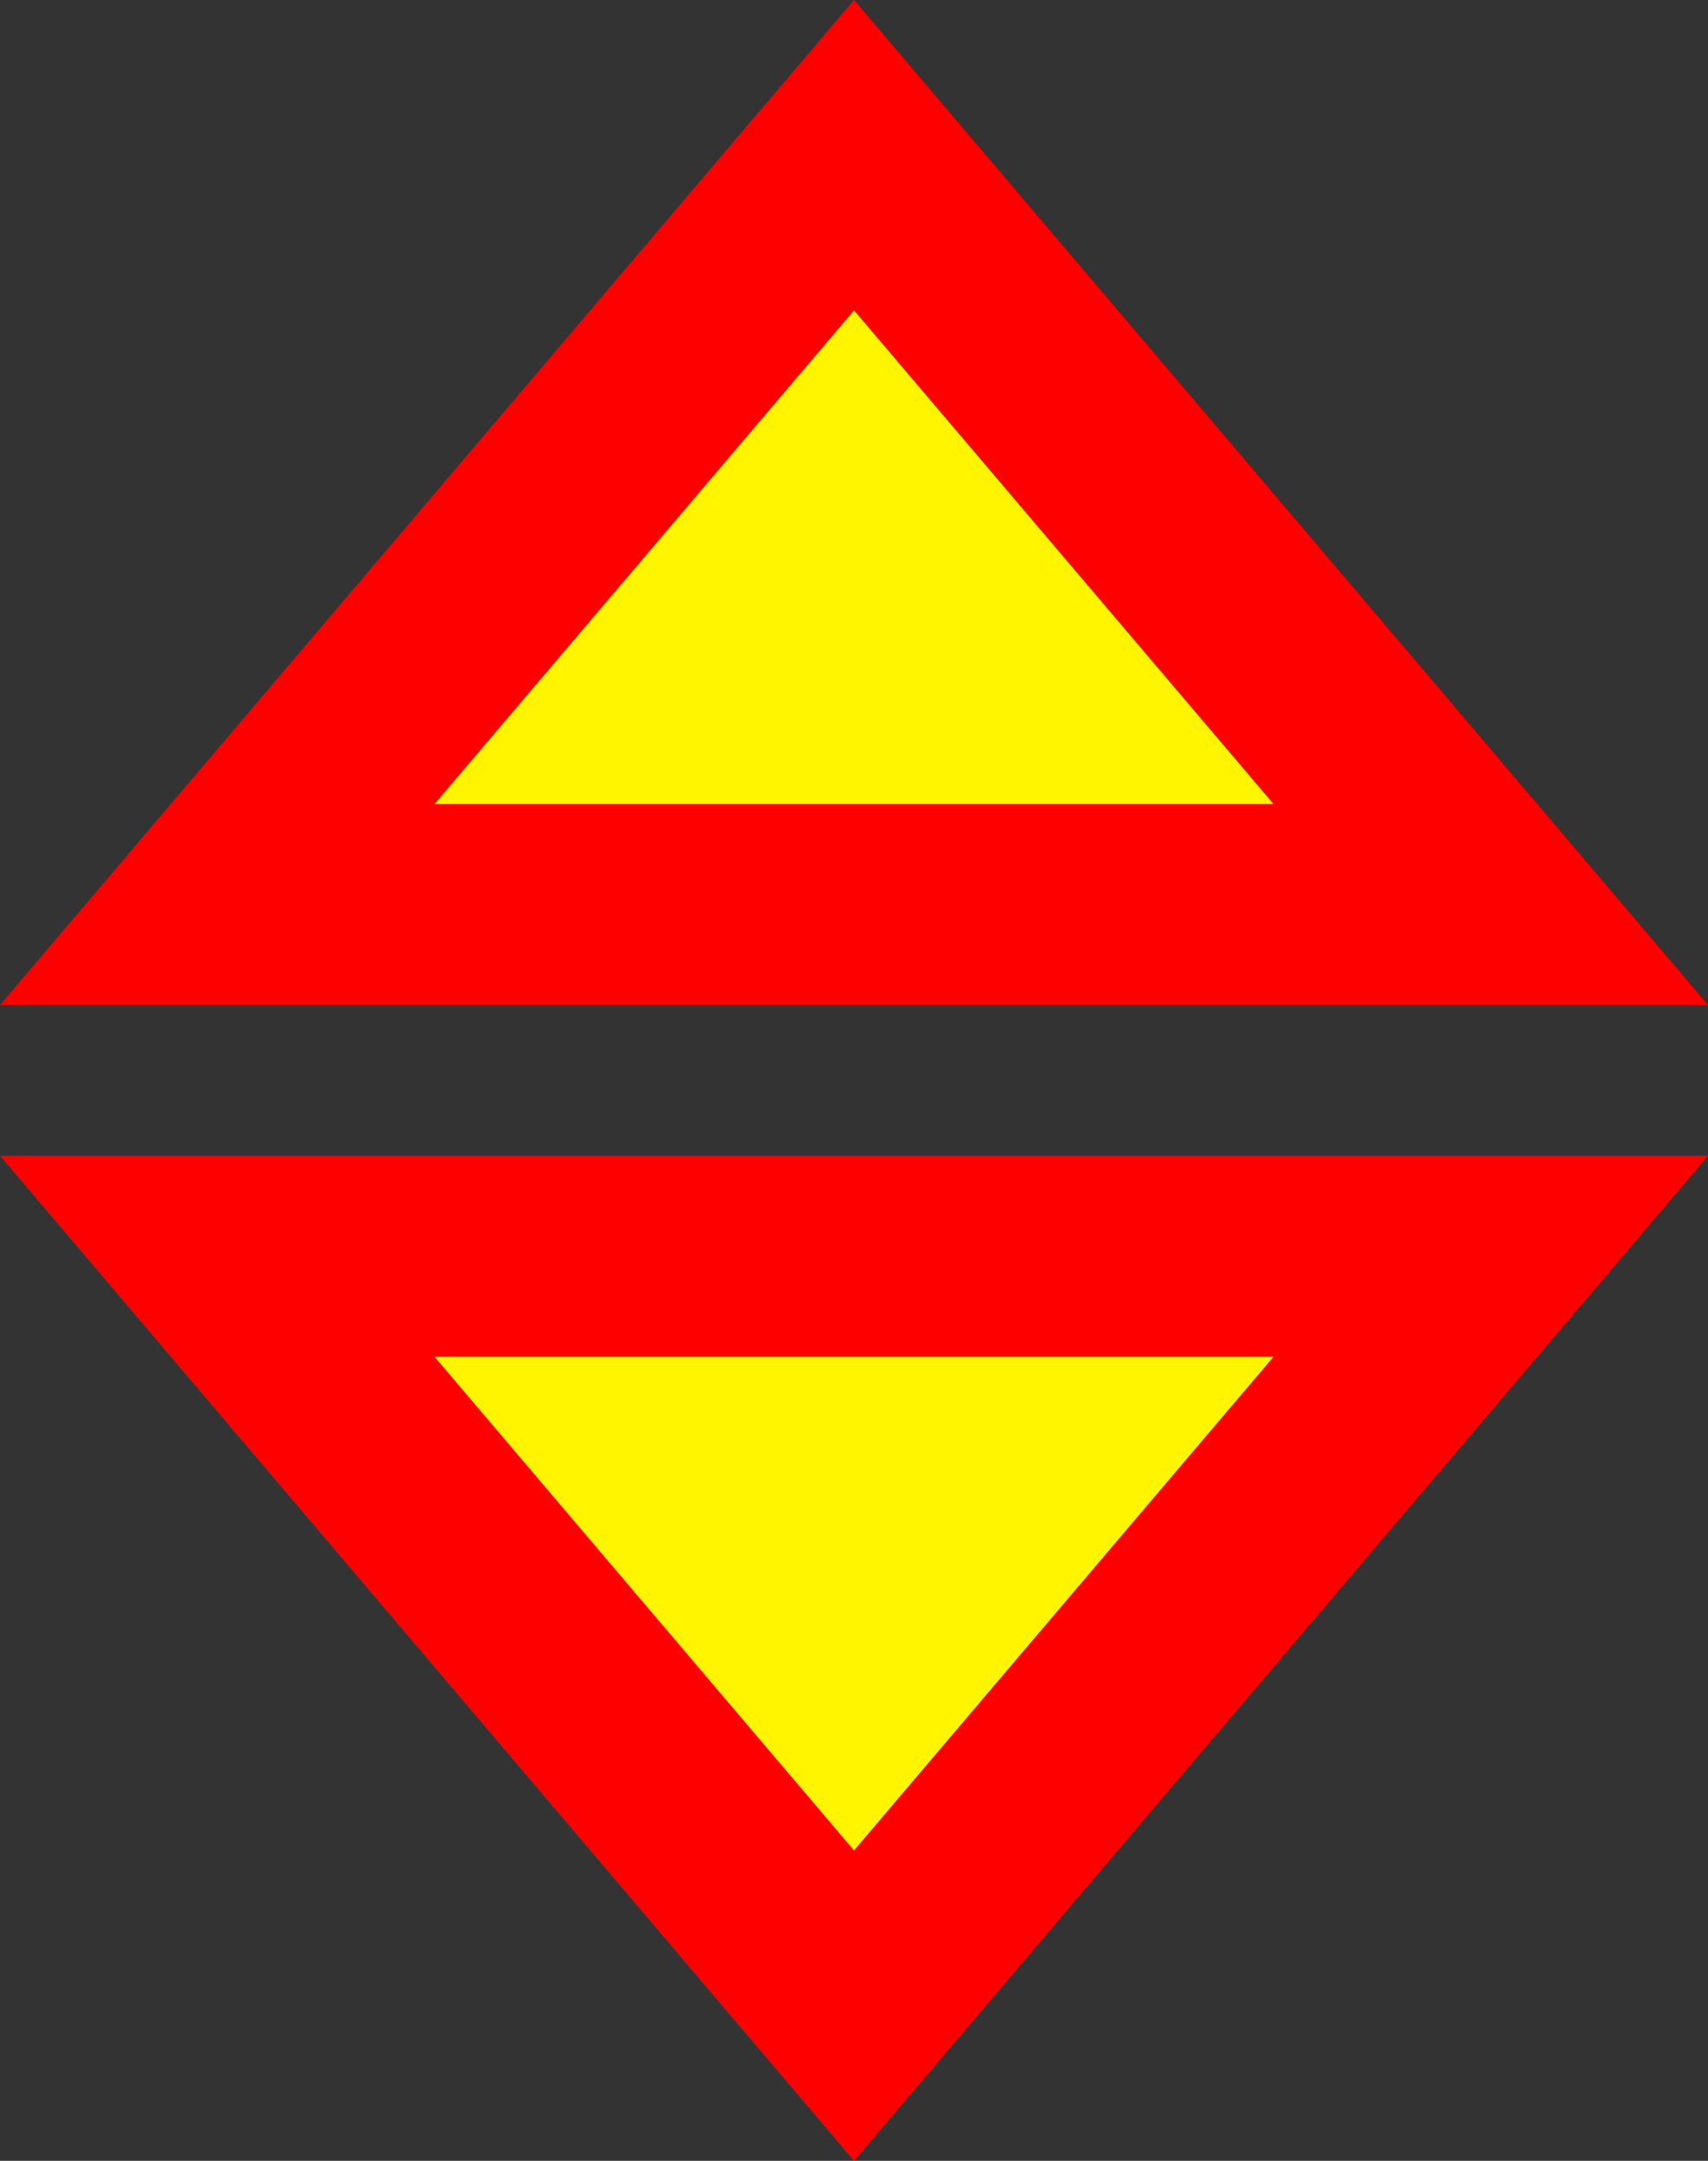 <svg width="34" height="43" viewBox="0 0 34 43" fill="none" xmlns="http://www.w3.org/2000/svg">
<rect x="0" y="0" width="34" height="43" fill="#333333" stroke="none"/>
<path d="M4.325 18L17 3.088L29.675 18H4.325Z" fill="#FFF500" stroke="#FF0000" stroke-width="4"/>
<path d="M4.325 25L17 39.912L29.675 25H4.325Z" fill="#FFF500" stroke="#FF0000" stroke-width="4"/>
</svg>
